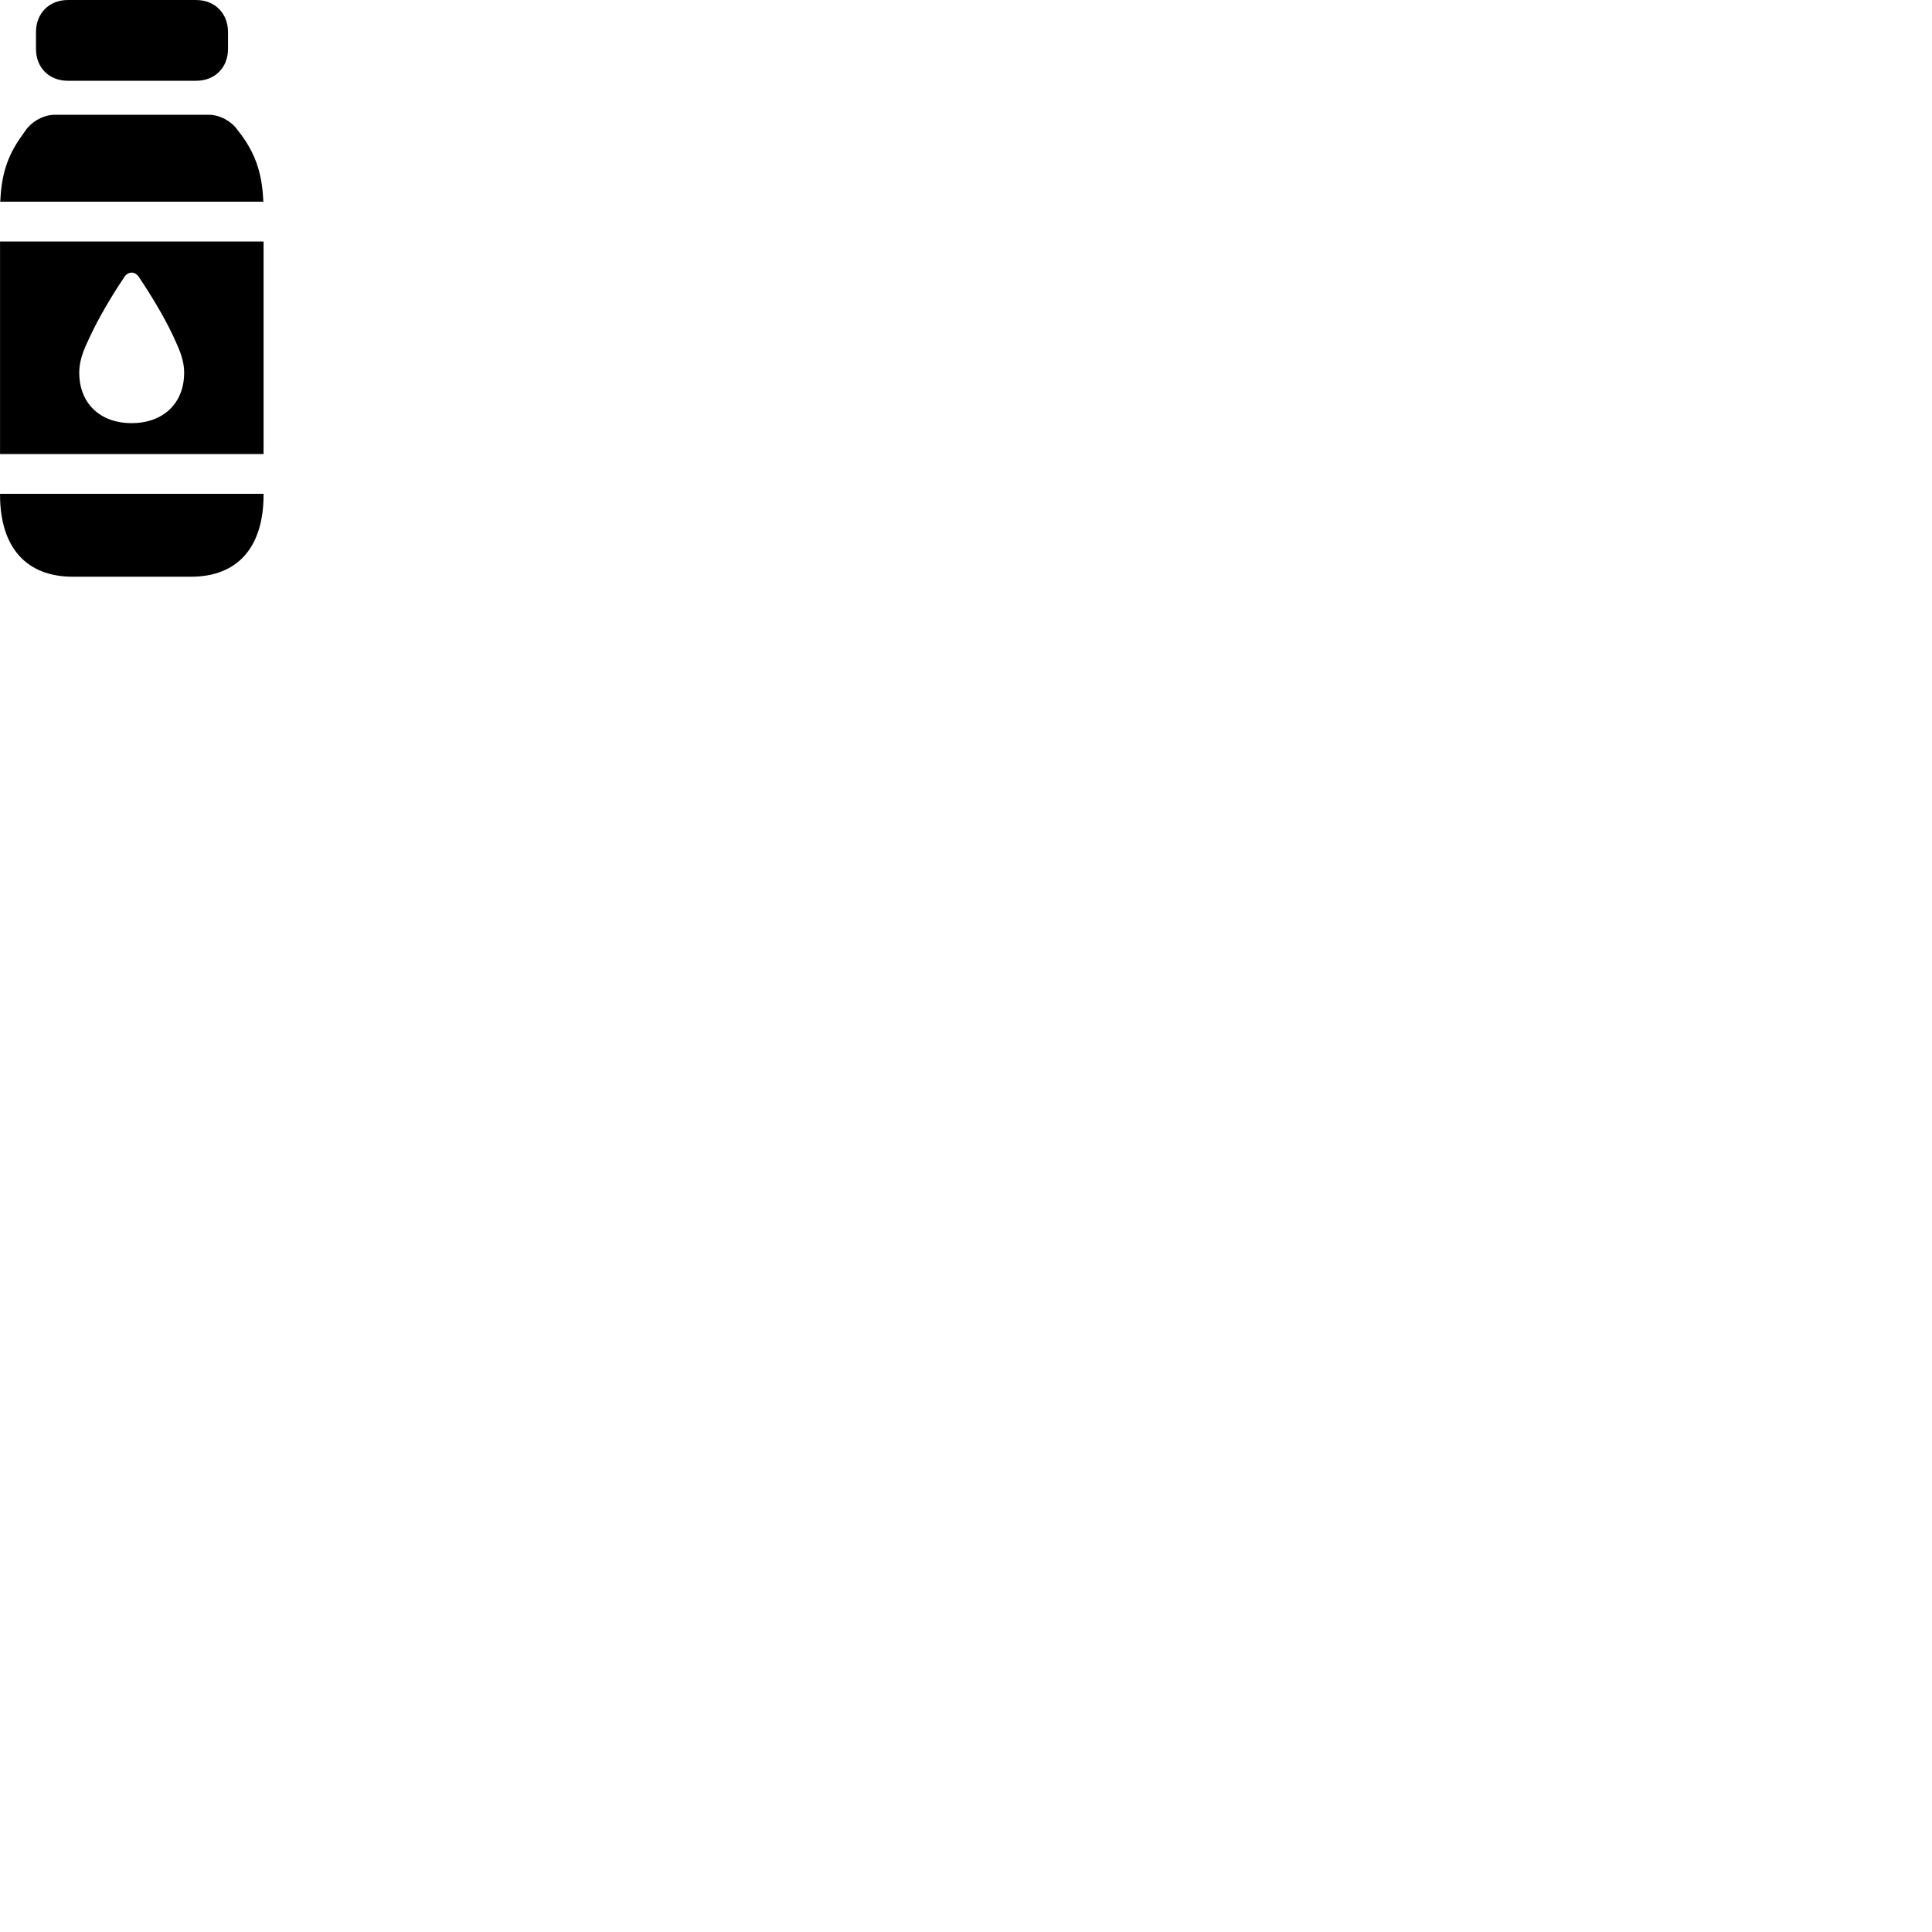 
        <svg xmlns="http://www.w3.org/2000/svg" viewBox="0 0 100 100">
            <path d="M3.512 4.181H10.152C11.122 4.181 11.802 3.501 11.802 2.531V1.661C11.802 0.691 11.122 0.001 10.152 0.001H3.512C2.542 0.001 1.862 0.691 1.862 1.661V2.531C1.862 3.501 2.542 4.181 3.512 4.181ZM0.012 10.441H13.632C13.572 9.121 13.302 8.101 12.512 7.011L12.312 6.751C11.992 6.281 11.382 5.941 10.812 5.941H2.832C2.262 5.941 1.652 6.281 1.322 6.751L1.142 7.011C0.342 8.101 0.072 9.121 0.012 10.441ZM0.002 12.501V23.501H13.642V12.501ZM6.812 21.901C5.172 21.901 4.102 20.871 4.102 19.291C4.102 18.491 4.472 17.841 4.662 17.411C5.082 16.501 5.792 15.291 6.402 14.391C6.502 14.201 6.672 14.111 6.812 14.111C6.972 14.111 7.112 14.201 7.222 14.391C7.832 15.291 8.552 16.501 8.972 17.411C9.152 17.841 9.532 18.491 9.532 19.291C9.532 20.871 8.452 21.901 6.812 21.901ZM0.002 25.561V25.601C0.002 28.351 1.372 29.851 3.772 29.851H9.882C12.282 29.851 13.642 28.351 13.642 25.601V25.561Z" />
        </svg>
    